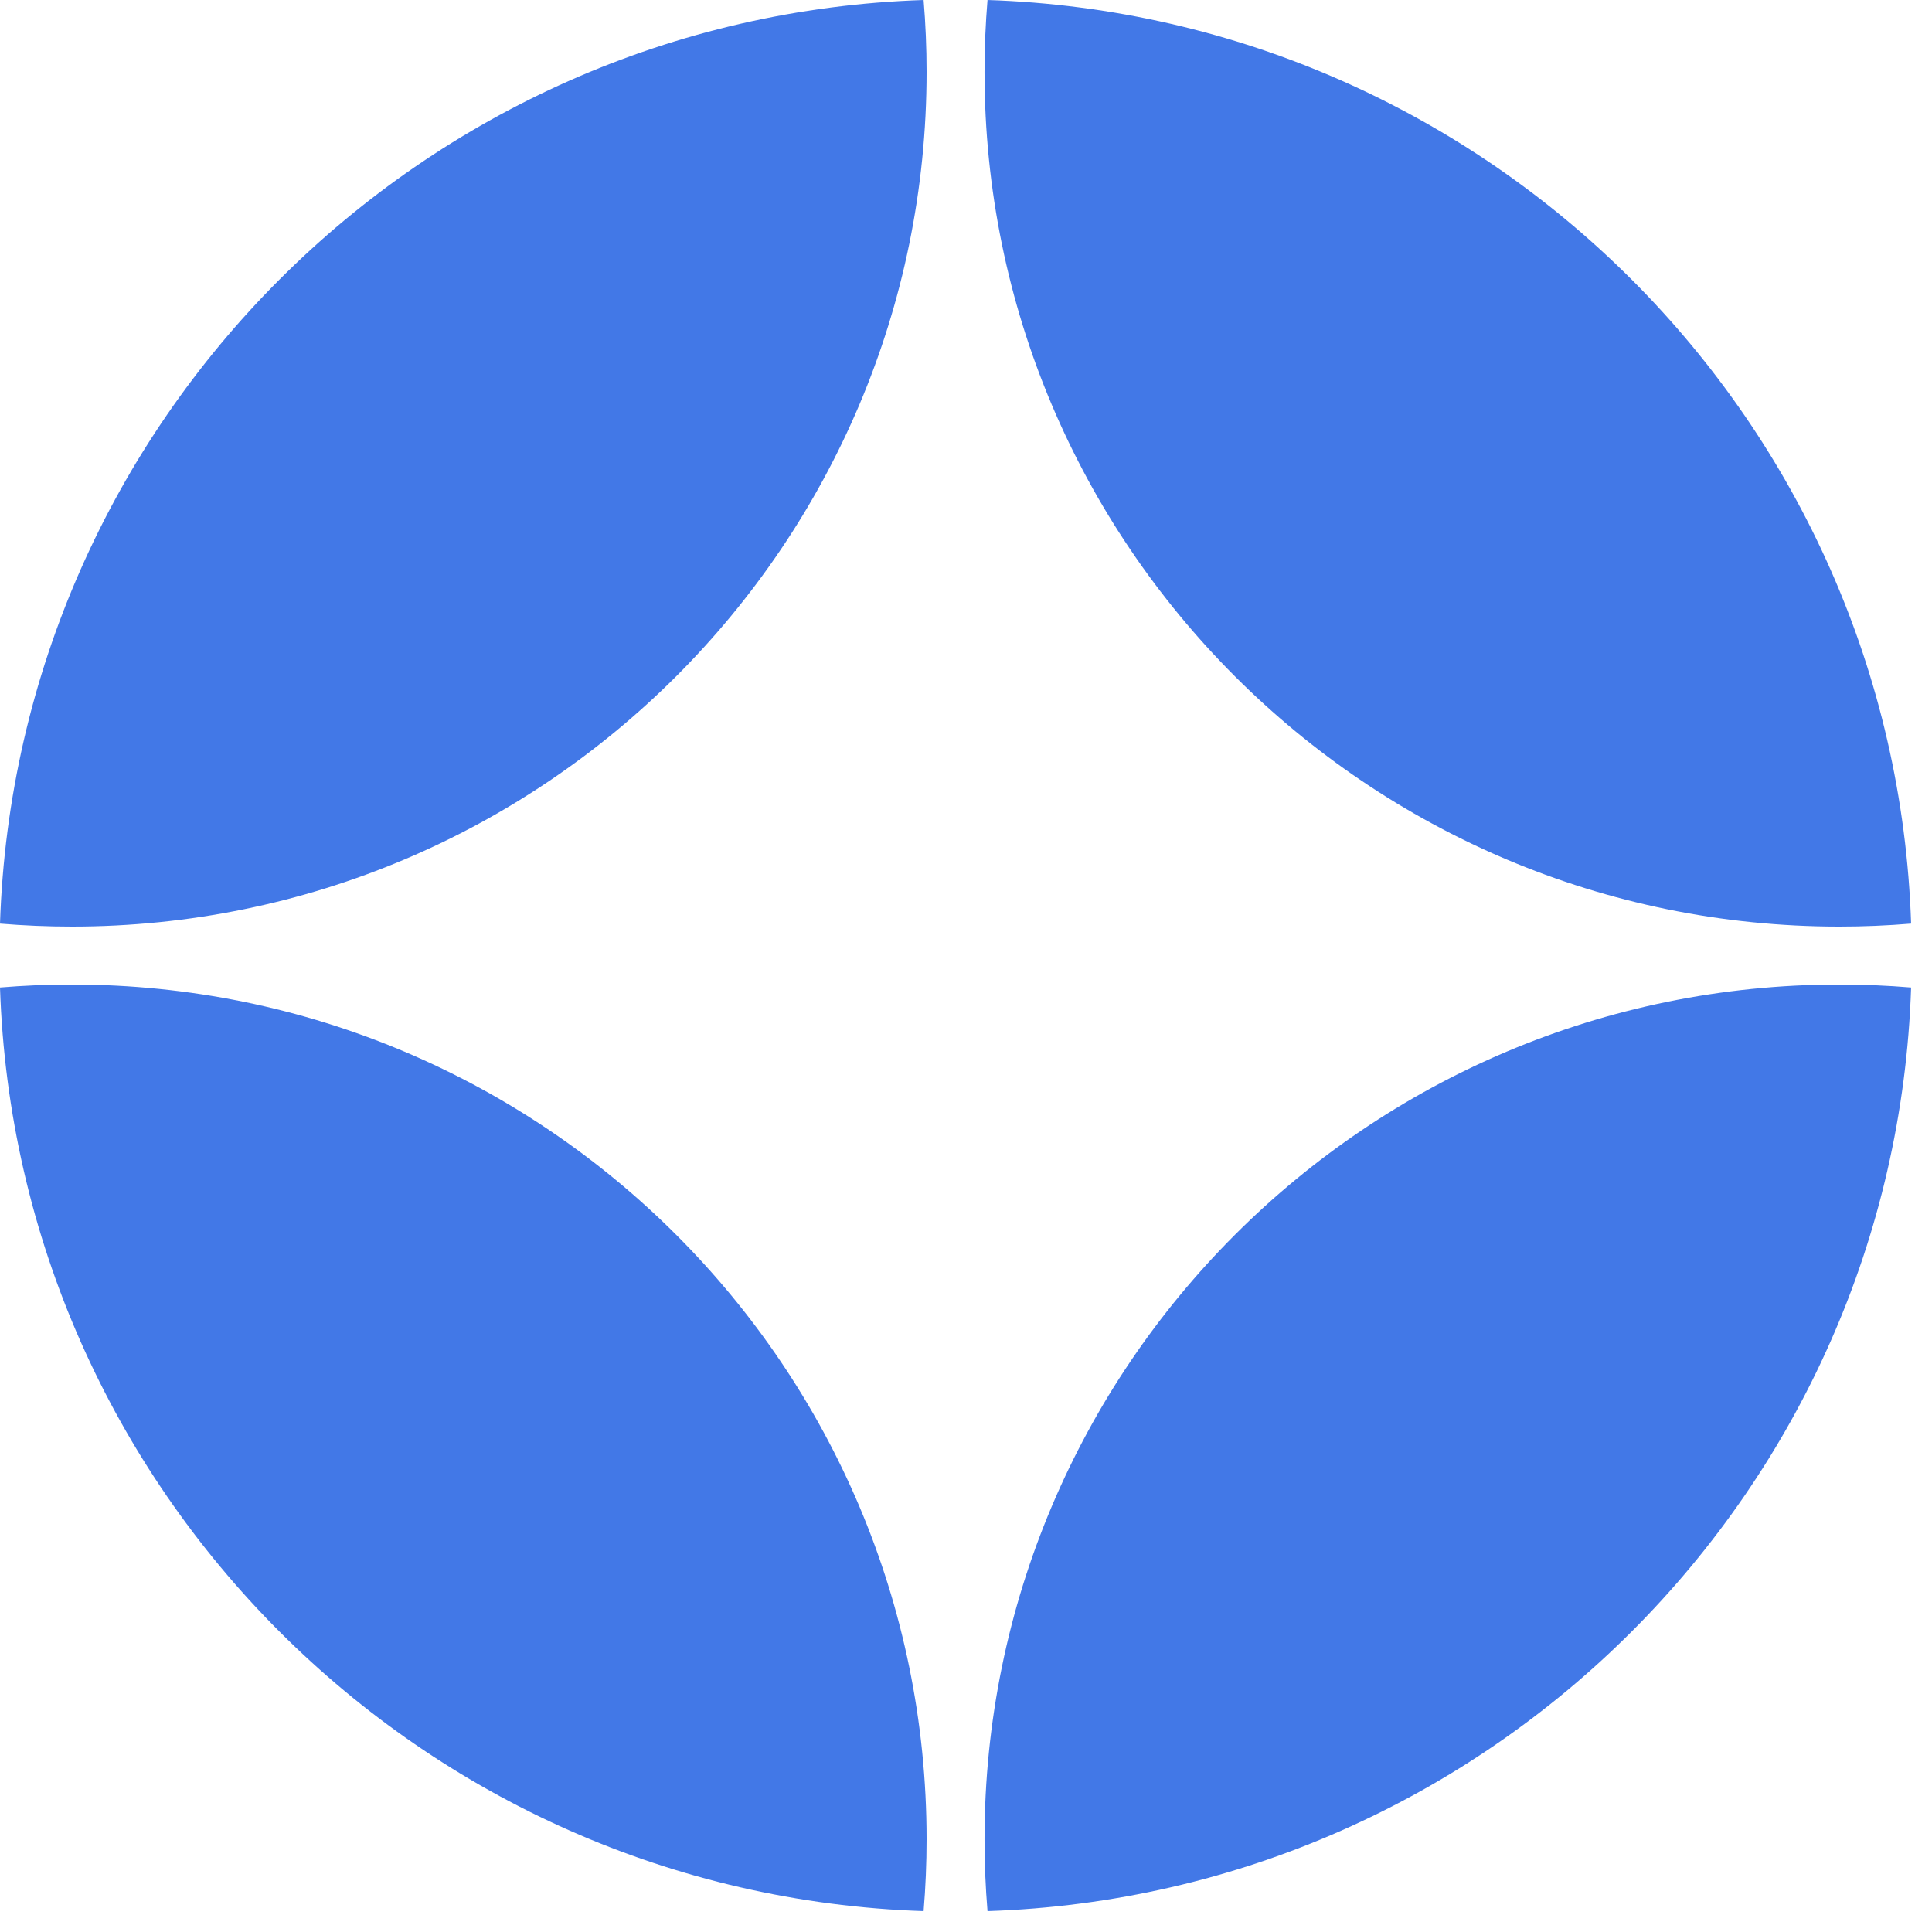 <svg width="90" height="90" viewBox="0 0 90 90" fill="none" xmlns="http://www.w3.org/2000/svg">
    <path fill-rule="evenodd" clip-rule="evenodd" d="M43.164 3.35C43.164 25.338 25.338 43.164 3.35 43.164C2.222 43.164 1.104 43.117 2.4417e-07 43.025C0.769 19.611 19.611 0.769 43.025 0C43.117 1.104 43.164 2.222 43.164 3.35ZM46.002 2.442e-07C45.91 1.104 45.863 2.222 45.863 3.35C45.863 25.338 63.689 43.164 85.678 43.164C86.806 43.164 87.923 43.117 89.027 43.025C88.258 19.611 69.417 0.769 46.002 2.442e-07ZM89.027 46.002C87.923 45.91 86.806 45.863 85.678 45.863C63.689 45.863 45.863 63.689 45.863 85.678C45.863 86.806 45.91 87.923 46.002 89.027C69.417 88.258 88.258 69.417 89.027 46.002ZM43.025 89.027C43.117 87.923 43.164 86.806 43.164 85.678C43.164 63.689 25.338 45.863 3.35 45.863C2.222 45.863 1.104 45.91 0 46.002C0.769 69.417 19.611 88.258 43.025 89.027Z" fill="#4278E7"/>
</svg>

